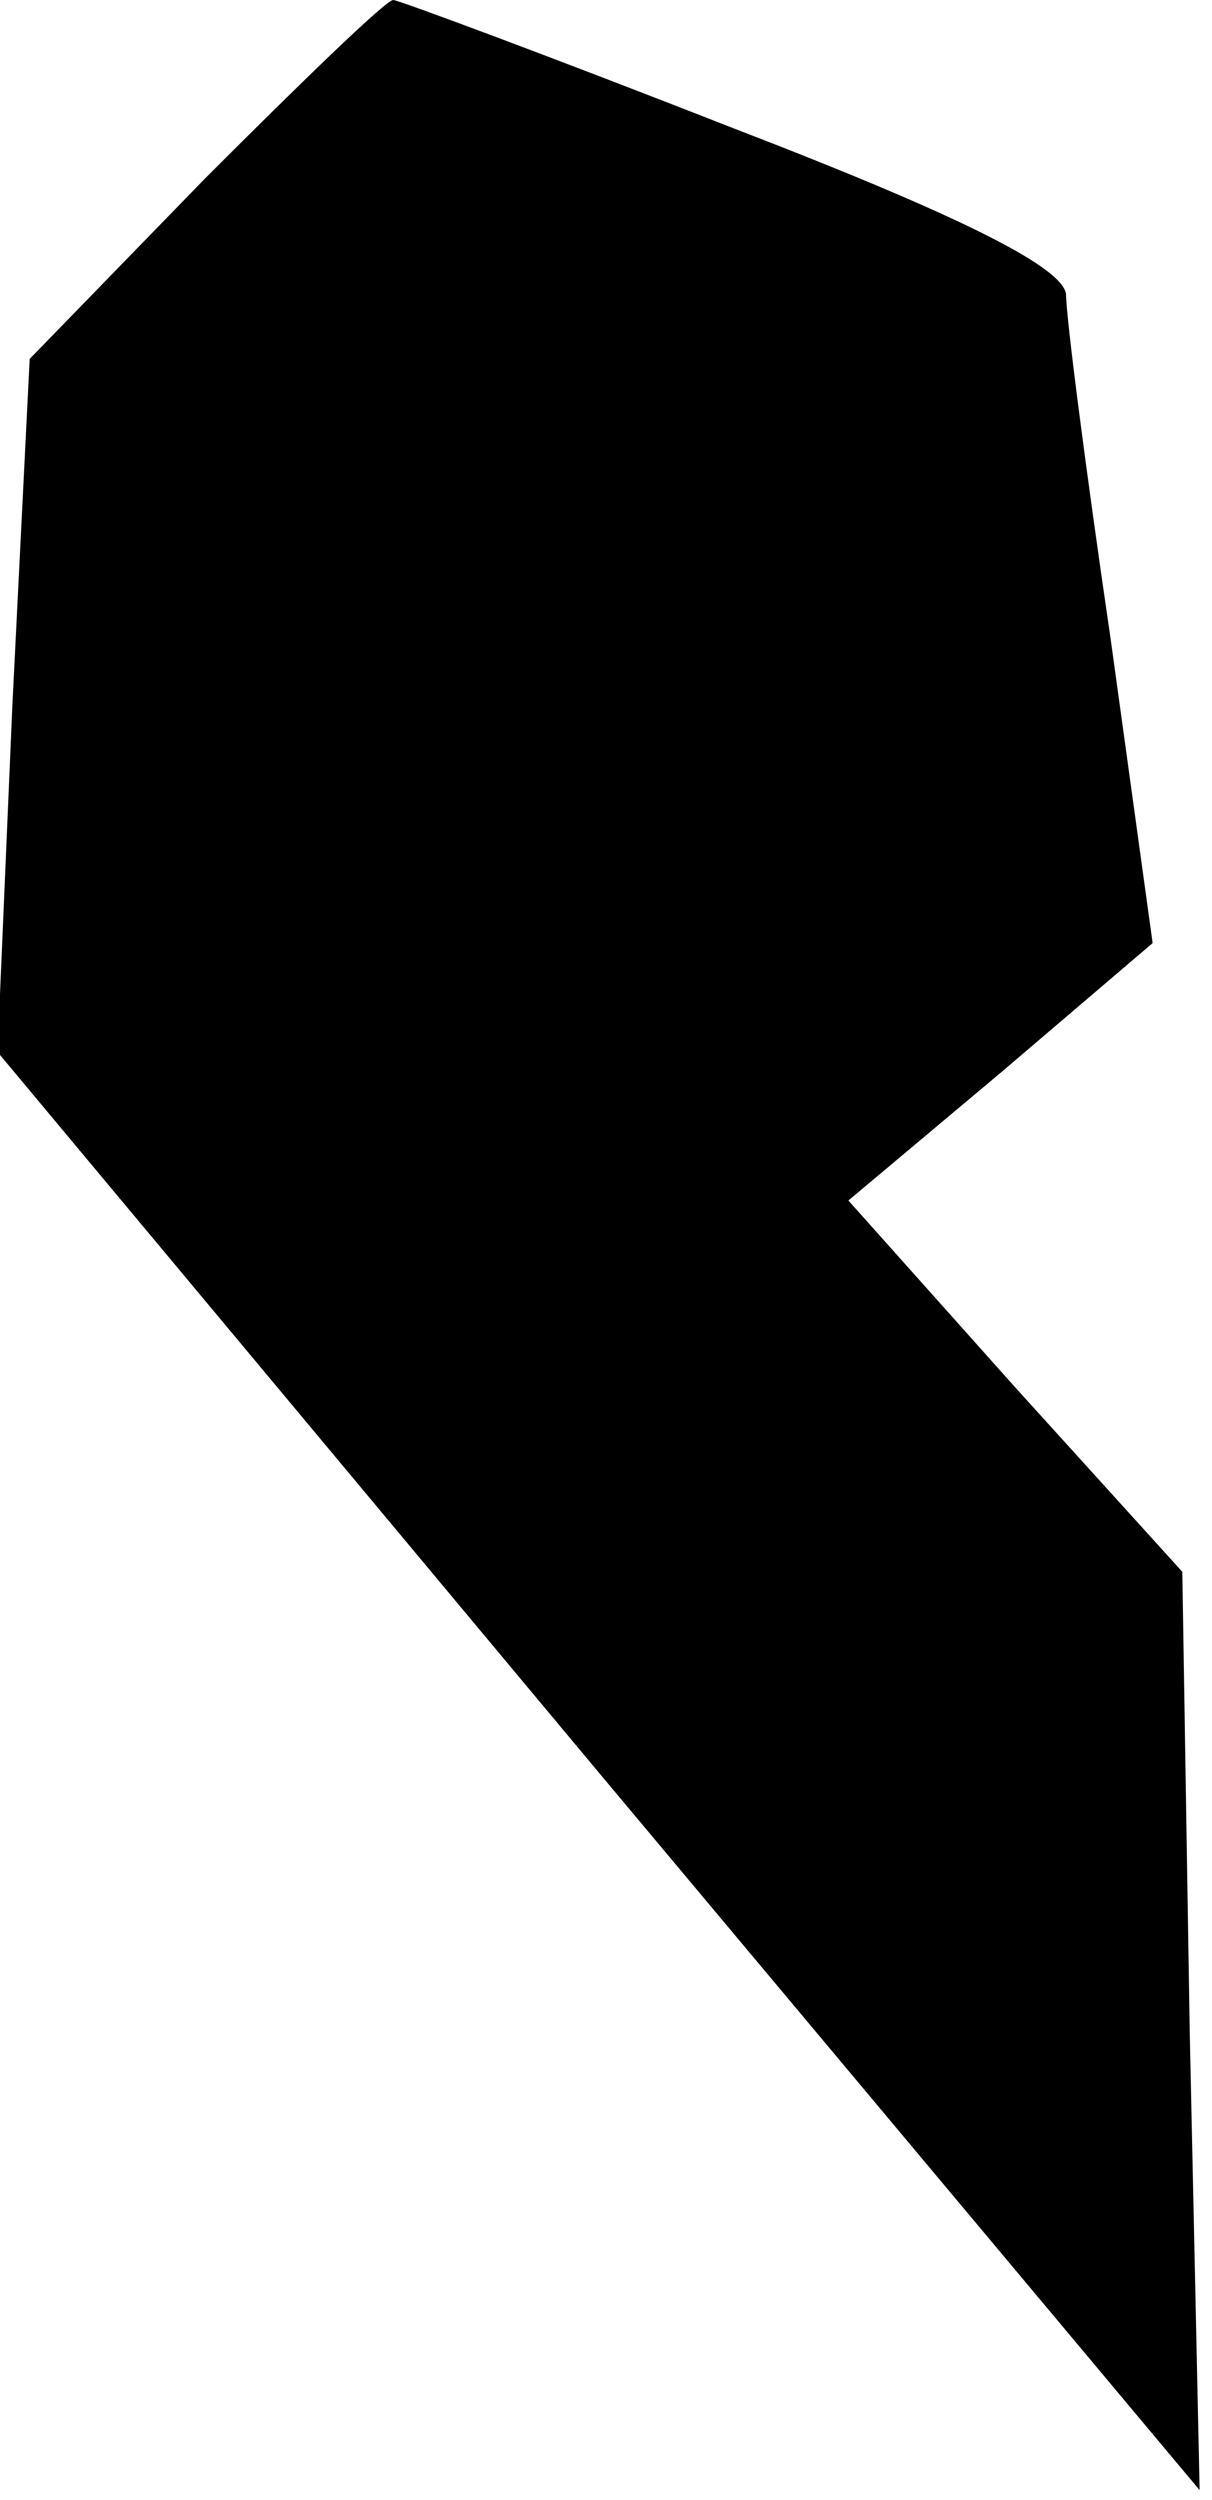 <?xml version="1.0" standalone="no"?>
<!DOCTYPE svg PUBLIC "-//W3C//DTD SVG 20010904//EN"
 "http://www.w3.org/TR/2001/REC-SVG-20010904/DTD/svg10.dtd">
<svg version="1.0" xmlns="http://www.w3.org/2000/svg"
 width="49pt" height="101pt" viewBox="0 0 49 101"
 preserveAspectRatio="xMidYMid meet">
<g transform="translate(0,101) scale(0.1,-0.1)"
fill="#000000" stroke="none">
<path fill="#000000" stroke="none" d="M83 938 l-71 -73 -7 -140 -6 -140 243
-291 243 -290 -4 185 -3 186 -68 75 -67 75 62 52 61 52 -17 123 c-10 68 -18
130 -18 139 -1 11 -43 32 -134 67 -74 29 -136 52 -138 52 -3 0 -37 -33 -76
-72z"/>
</g>
</svg>
